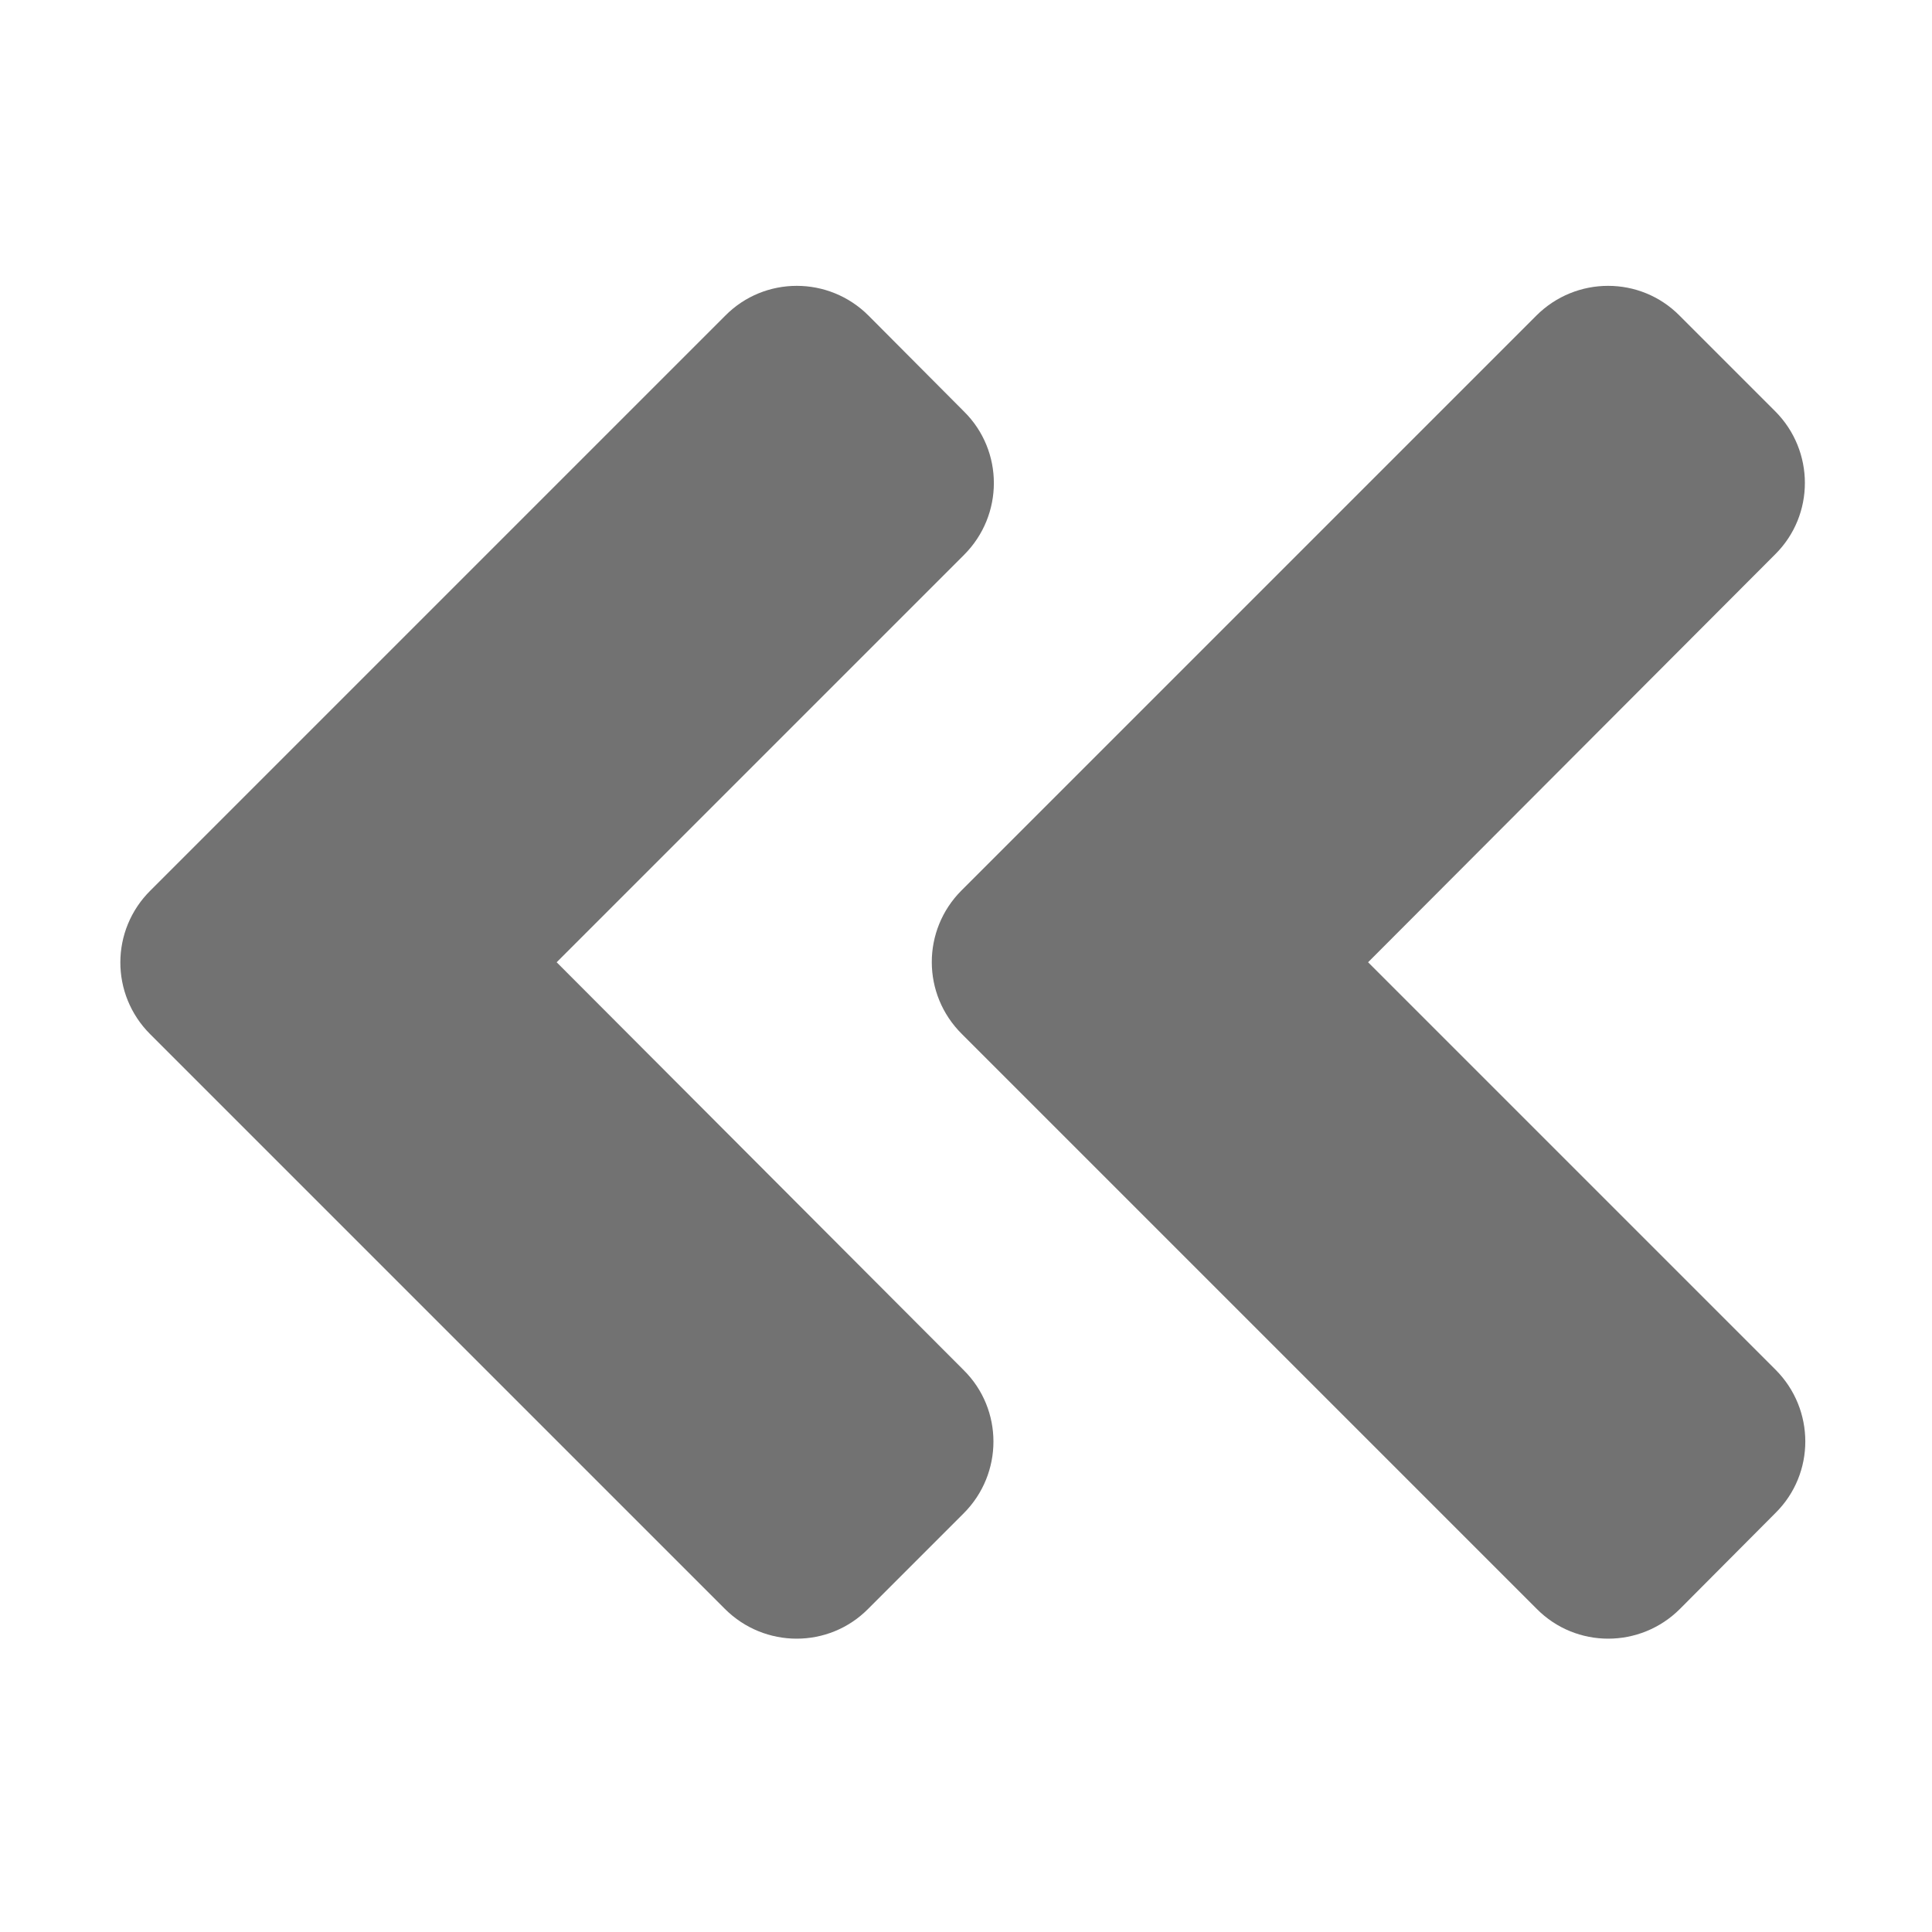 ﻿<?xml version='1.0' encoding='UTF-8'?>
<svg viewBox="-0.267 1.982 32 31.997" xmlns="http://www.w3.org/2000/svg">
  <g transform="matrix(0.07, 0, 0, 0.07, 0, 0)">
    <path d="M223.7, 239L359.7, 103C369.1, 93.6 384.3, 93.6 393.6, 103L416.2, 125.6C425.6, 135 425.6, 150.2 416.2, 159.5L319.9, 256L416.3, 352.4C425.7, 361.8 425.7, 377 416.3, 386.3L393.7, 409C384.3, 418.4 369.1, 418.4 359.8, 409L223.8, 273C214.3, 263.6 214.3, 248.4 223.7, 239zM31.7, 273L167.7, 409C177.1, 418.4 192.3, 418.4 201.6, 409L224.2, 386.4C233.6, 377 233.6, 361.8 224.2, 352.5L127.9, 256L224.3, 159.6C233.7, 150.2 233.7, 135 224.3, 125.7L201.7, 103C192.3, 93.6 177.1, 93.6 167.8, 103L31.8, 239C22.3, 248.4 22.3, 263.6 31.7, 273z" fill="#727272" fill-opacity="1" class="Black" />
  </g>
</svg>